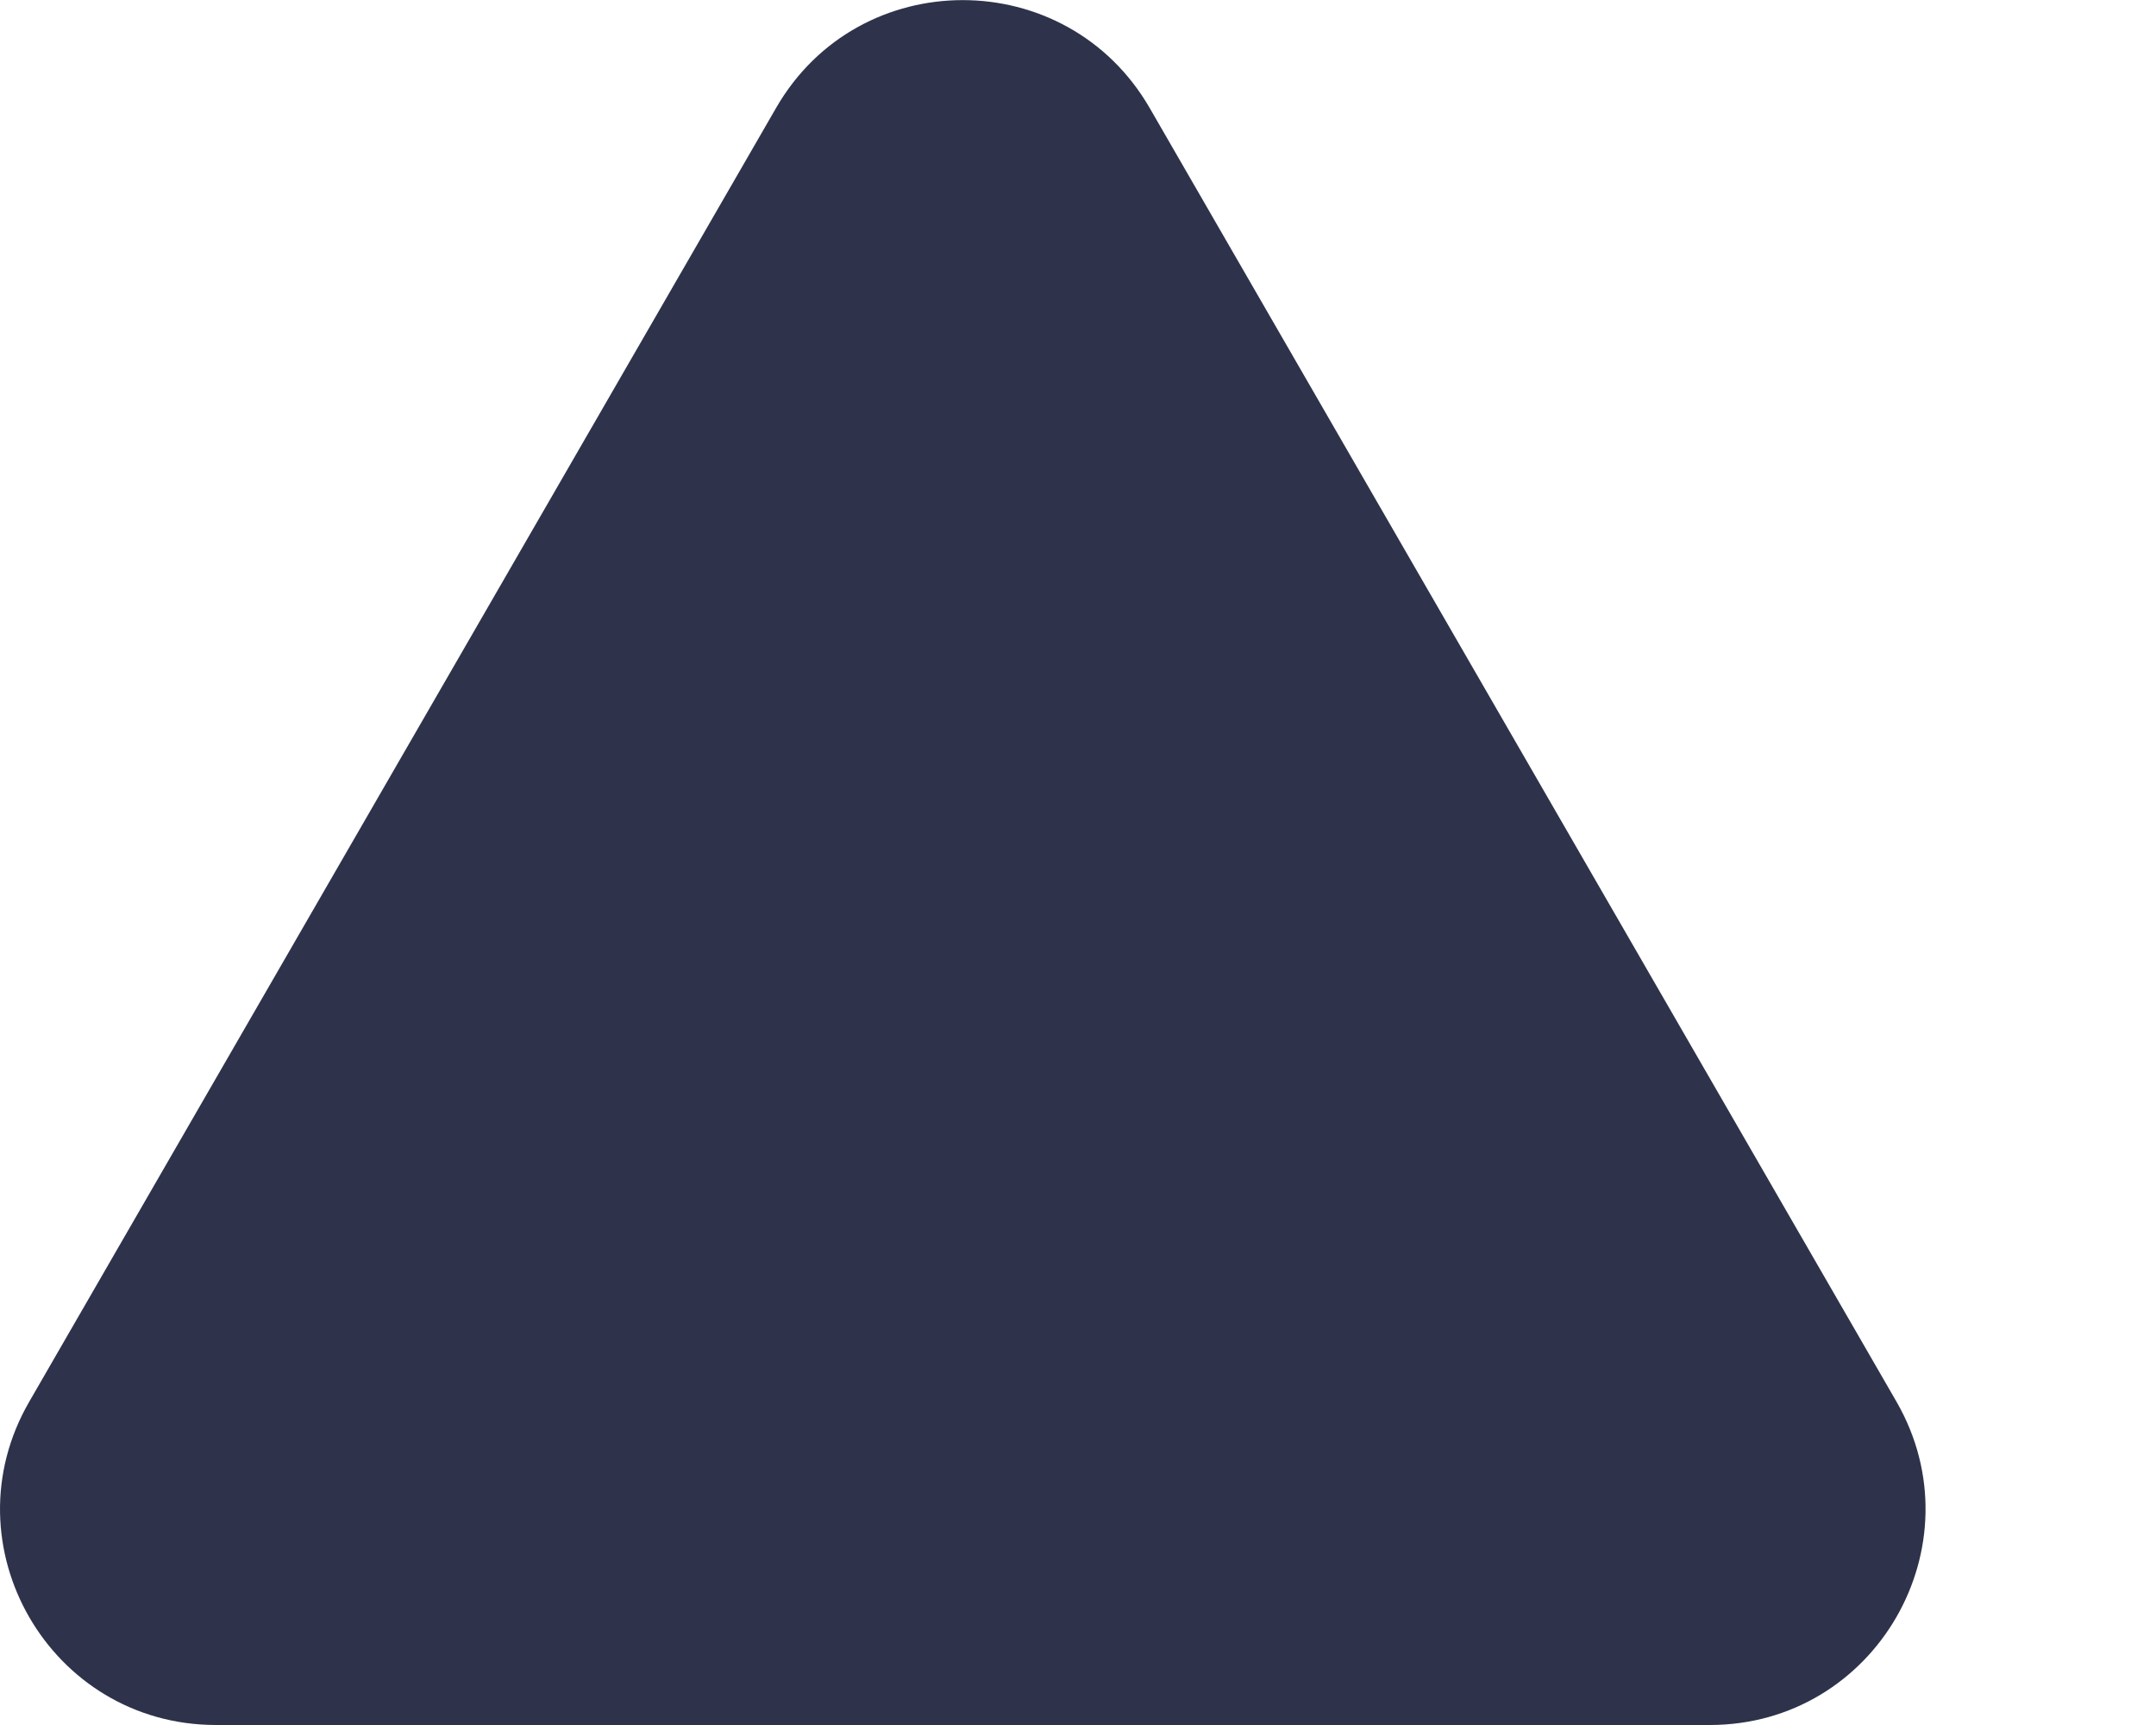 <svg width="5" height="4" viewBox="0 0 5 4" fill="none" xmlns="http://www.w3.org/2000/svg">
<path d="M1.8 0.25C1.992 -0.083 2.473 -0.083 2.666 0.25L4.398 3.25C4.59 3.583 4.35 4 3.965 4H0.501C0.116 4 -0.125 3.583 0.068 3.25L1.8 0.25Z" fill="#2E334B"/>
</svg>
